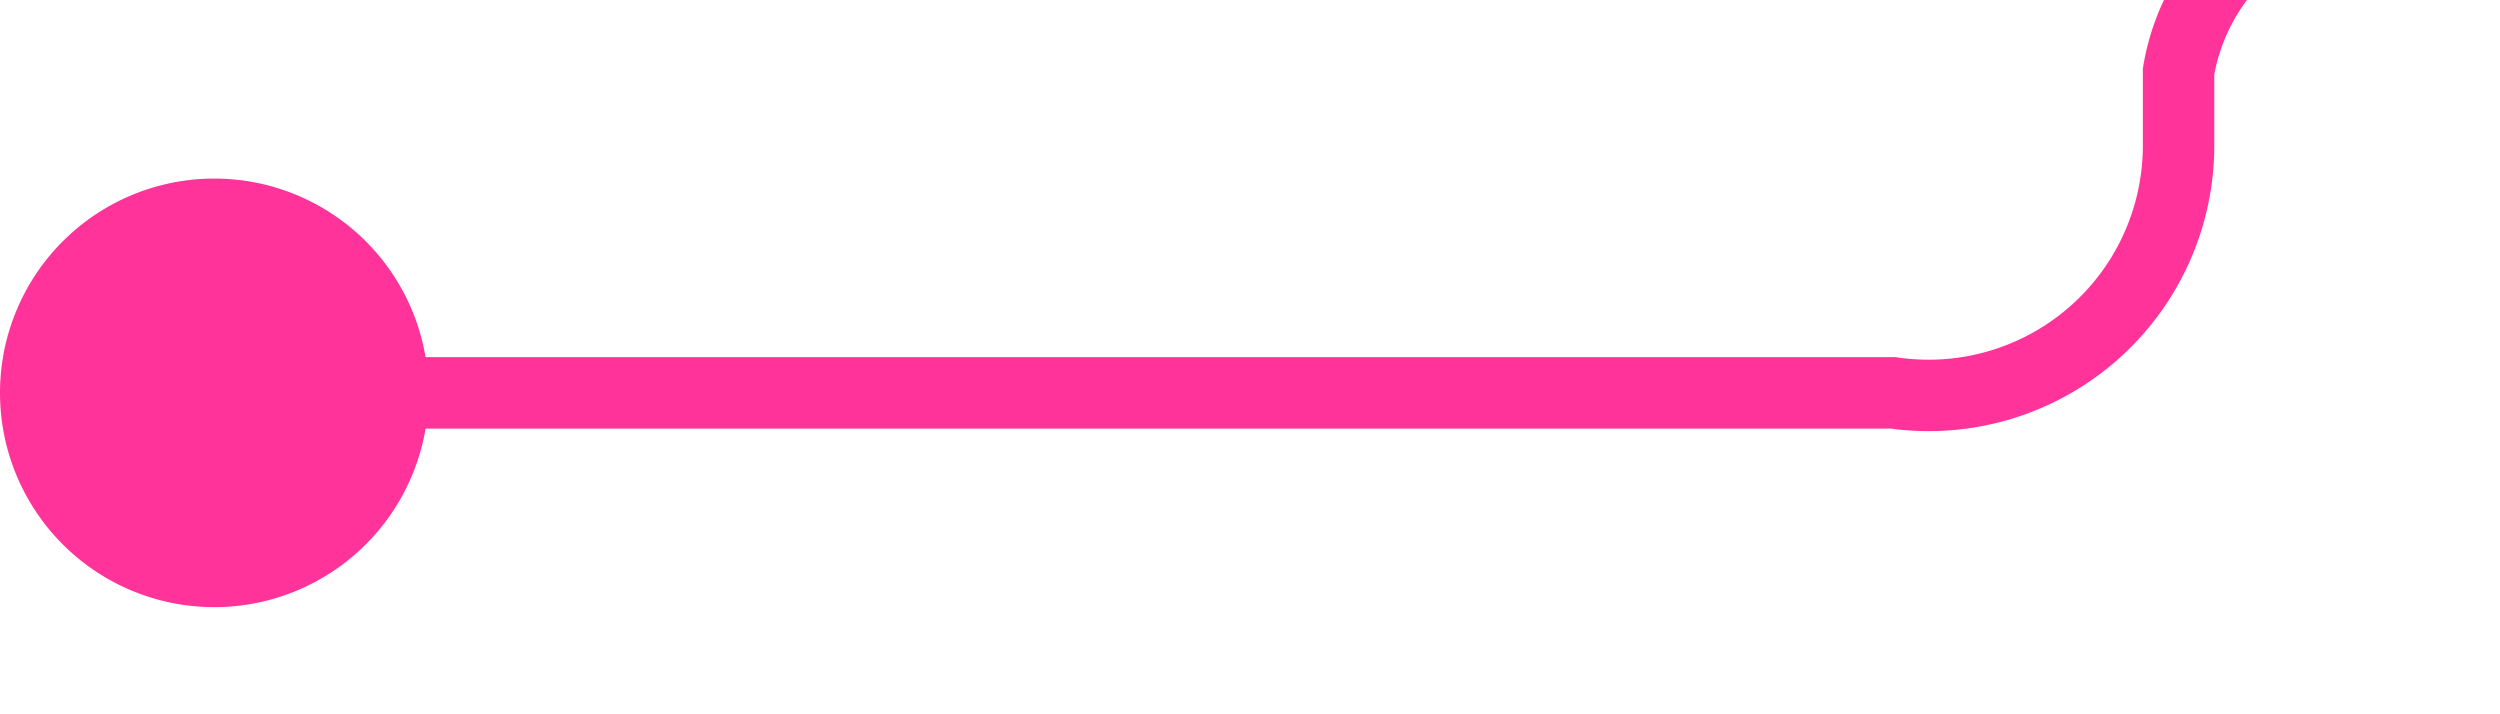 ﻿<?xml version="1.0" encoding="utf-8"?>
<svg version="1.1" xmlns:xlink="http://www.w3.org/1999/xlink" width="35px" height="10px" preserveAspectRatio="xMinYMid meet" viewBox="1490 323  35 8" xmlns="http://www.w3.org/2000/svg">
  <path d="M 1491 327.5  L 1516.5 327.5  A 3.5 3.5 0 0 0 1520.5 324 L 1520.5 323  A 3 3 0 0 1 1523.5 320.5 A 3 3 0 0 1 1526.5 323.5 L 1526.5 333  " stroke-width="1" stroke="#ff3399" fill="none" />
  <path d="M 1493 324.5  A 3 3 0 0 0 1490 327.5 A 3 3 0 0 0 1493 330.5 A 3 3 0 0 0 1496 327.5 A 3 3 0 0 0 1493 324.5 Z " fill-rule="nonzero" fill="#ff3399" stroke="none" />
</svg>